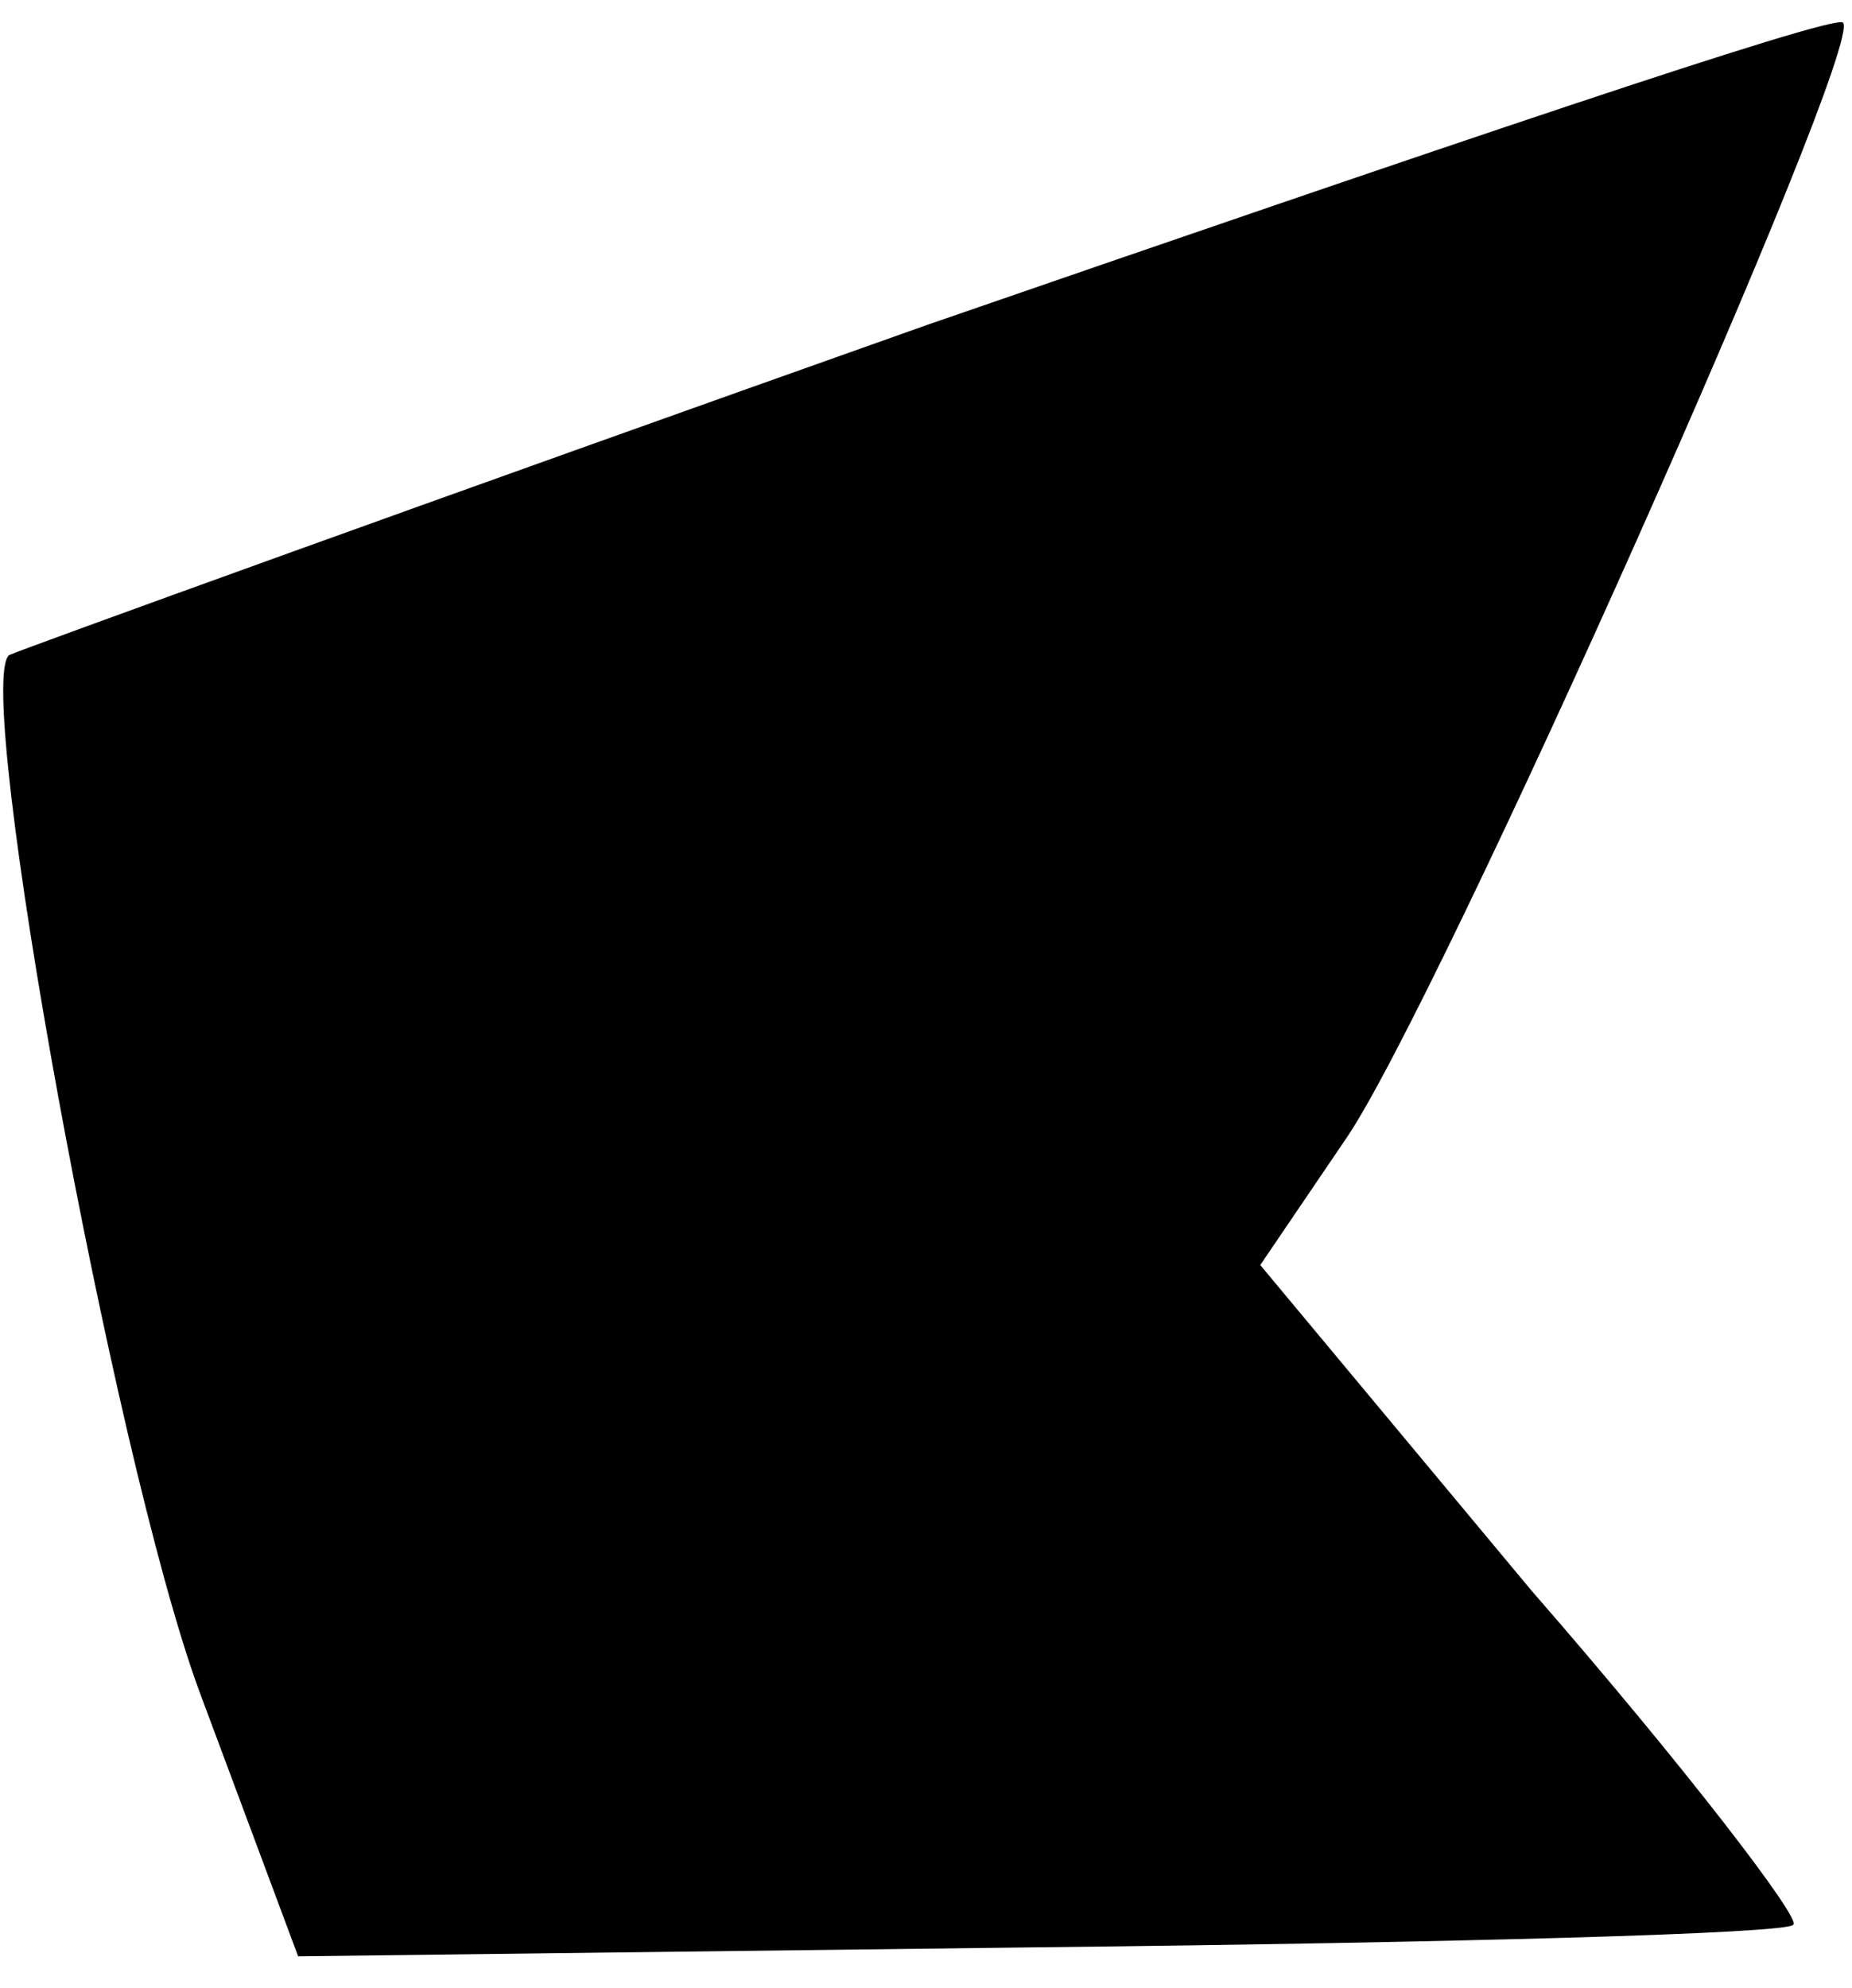 <?xml version="1.0" standalone="no"?>
<!DOCTYPE svg PUBLIC "-//W3C//DTD SVG 20010904//EN"
 "http://www.w3.org/TR/2001/REC-SVG-20010904/DTD/svg10.dtd">
<svg version="1.0" xmlns="http://www.w3.org/2000/svg"
 width="41pt" height="44pt" viewBox="0 0 41 44"
 preserveAspectRatio="xMidYMid meet">
<g transform="translate(0,44) scale(0.1,-0.1)"
fill="#000000" stroke="none">
<path fill="#000000" stroke="none" d="M205 368 c-110 -39 -201 -72 -203 -73
-8 -7 23 -177 42 -229 l22 -59 164 2 c91 1 166 3 167 5 2 1 -24 35 -58 74
l-60 72 19 28 c20 29 115 242 110 247 -2 2 -93 -29 -203 -67z"/>
</g>
</svg>
